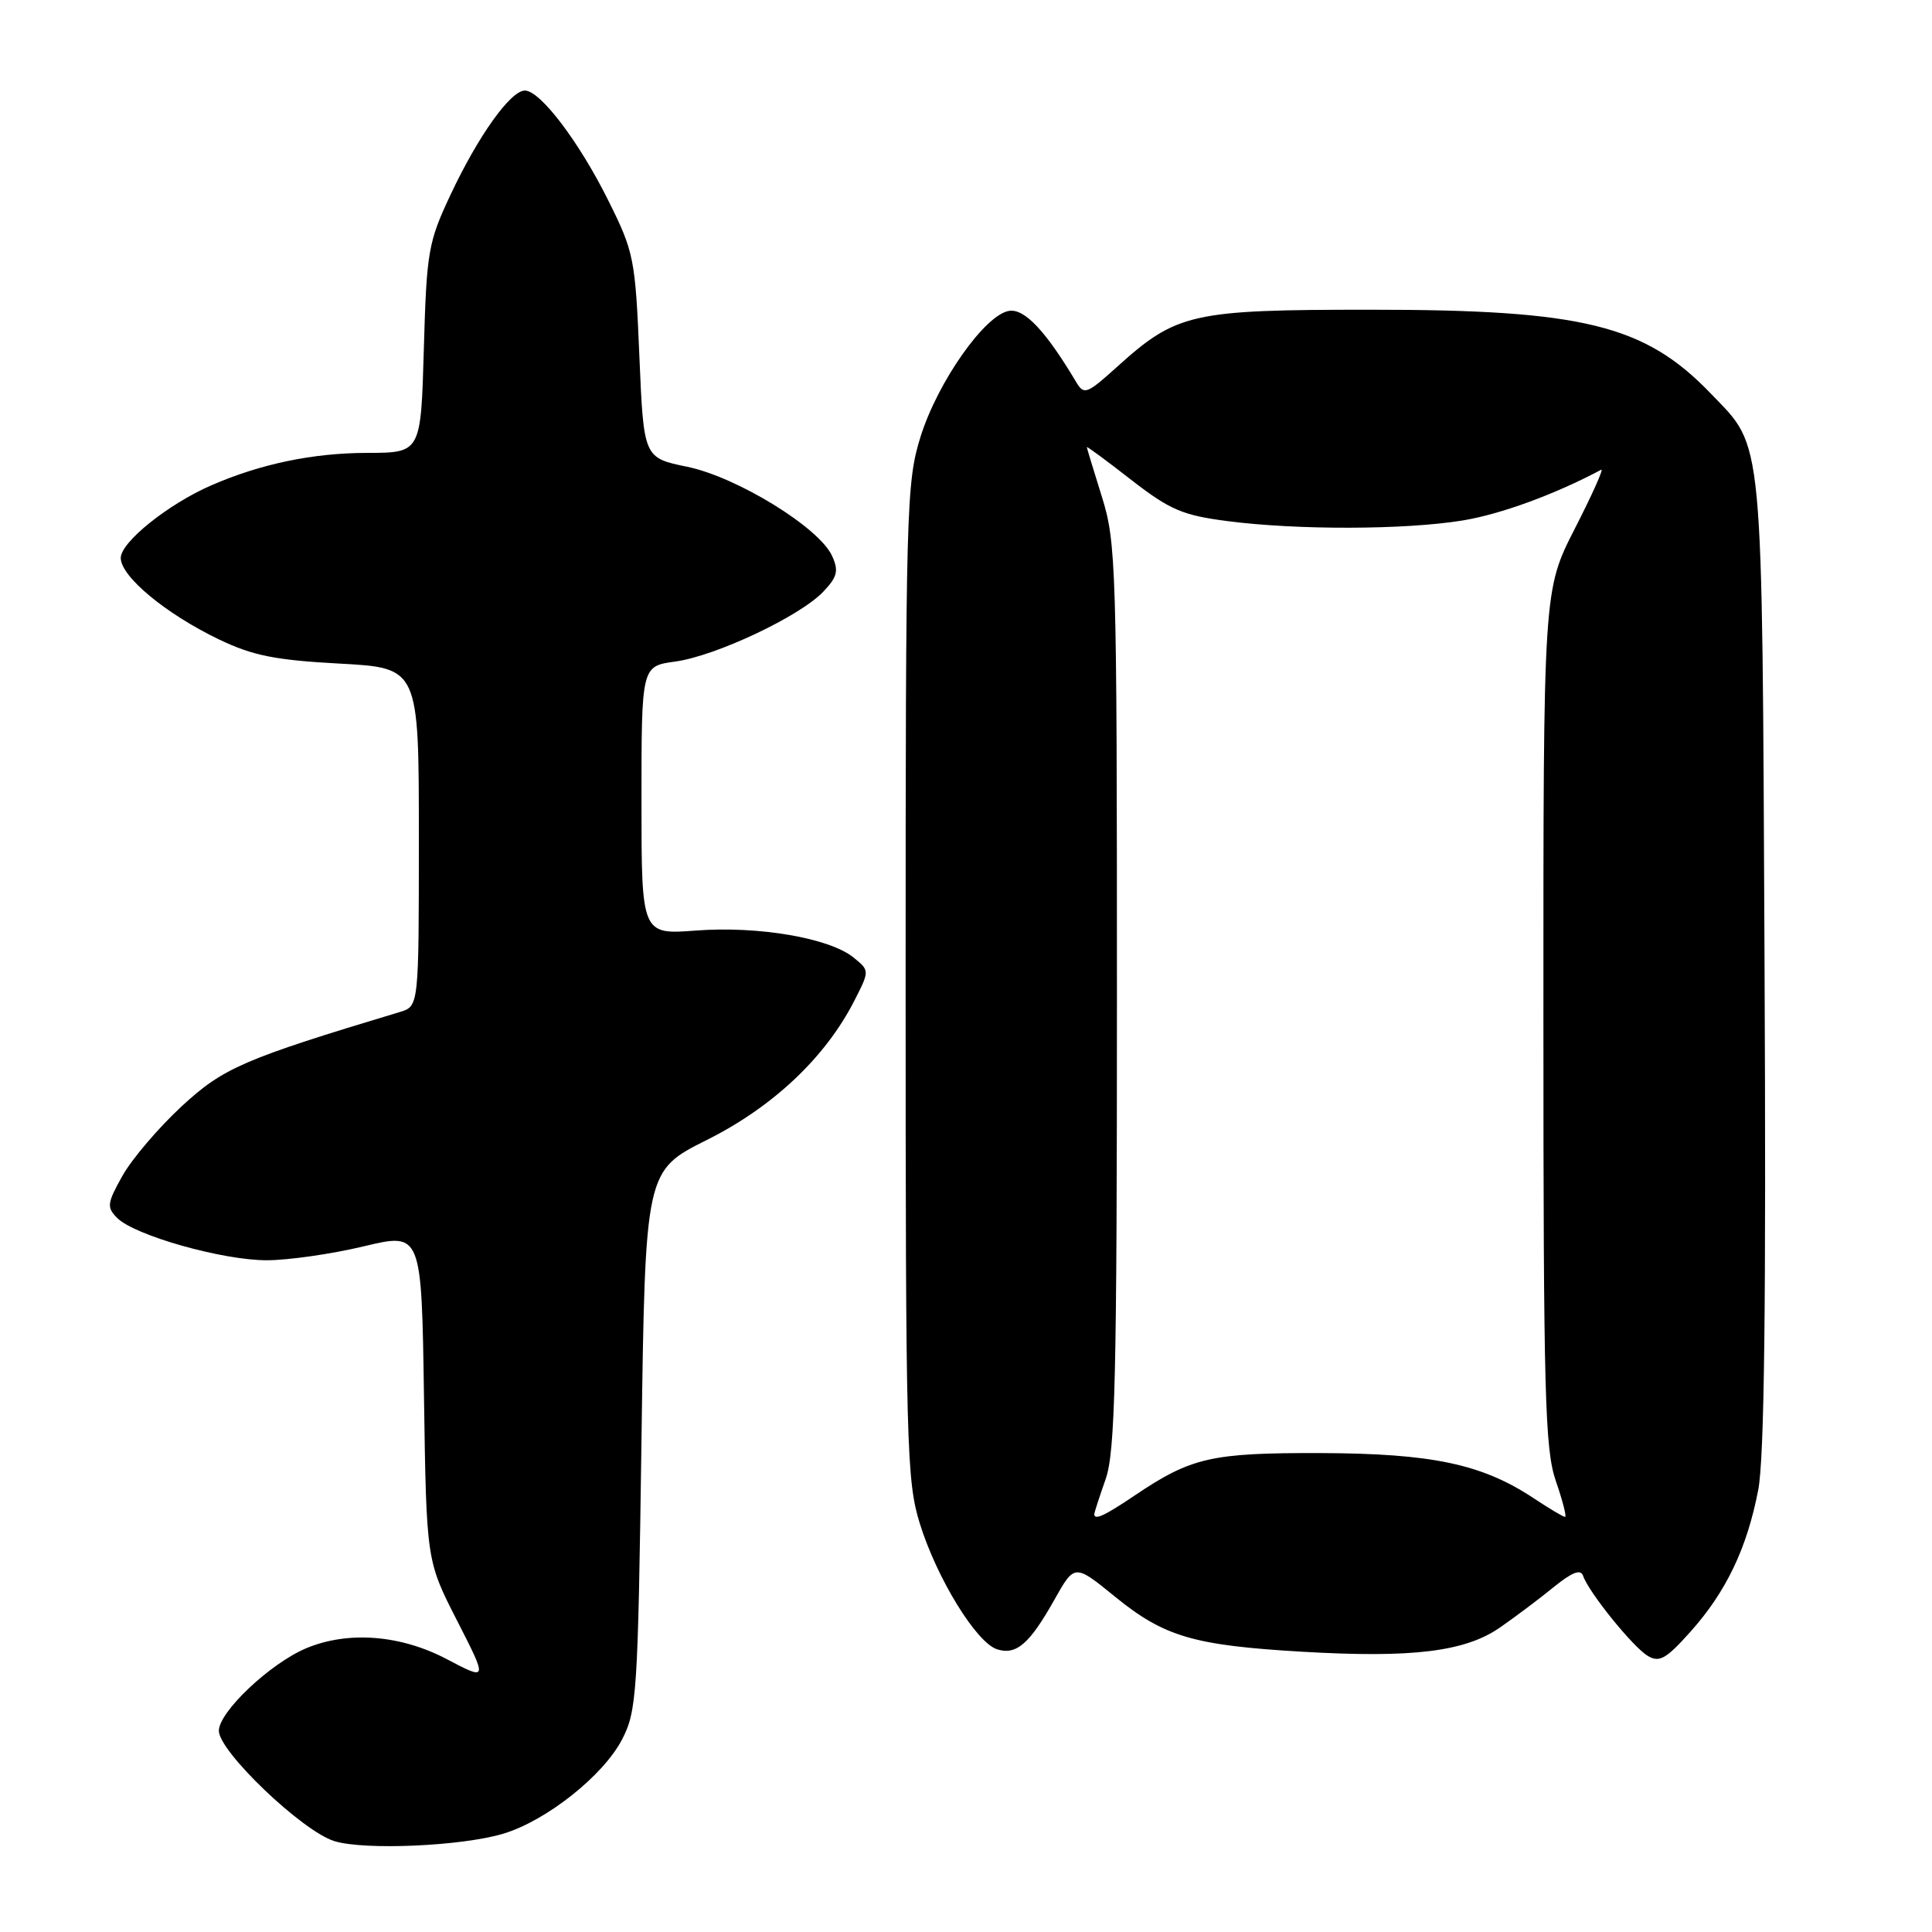 <?xml version="1.0" encoding="UTF-8" standalone="no"?>
<!DOCTYPE svg PUBLIC "-//W3C//DTD SVG 1.1//EN" "http://www.w3.org/Graphics/SVG/1.1/DTD/svg11.dtd" >
<svg xmlns="http://www.w3.org/2000/svg" xmlns:xlink="http://www.w3.org/1999/xlink" version="1.1" viewBox="0 0 256 256">
 <g >
 <path fill="currentColor"
d=" M 66.67 242.98 C 72.38 241.27 79.92 235.30 82.42 230.50 C 84.38 226.72 84.53 224.50 85.00 190.82 C 85.50 155.13 85.50 155.13 93.68 151.04 C 102.44 146.66 109.37 140.11 113.20 132.61 C 115.24 128.61 115.24 128.61 113.09 126.87 C 109.90 124.29 100.51 122.68 92.25 123.30 C 85.00 123.85 85.00 123.85 85.00 106.06 C 85.00 88.27 85.00 88.27 89.47 87.66 C 94.87 86.92 106.06 81.63 109.12 78.37 C 110.96 76.42 111.15 75.62 110.25 73.65 C 108.55 69.91 97.66 63.21 91.06 61.85 C 85.29 60.66 85.29 60.66 84.72 47.18 C 84.18 34.29 84.00 33.38 80.62 26.60 C 76.75 18.80 71.59 12.00 69.55 12.00 C 67.65 12.00 63.37 18.00 59.72 25.76 C 56.73 32.11 56.53 33.30 56.16 46.25 C 55.77 60.00 55.77 60.00 48.64 60.01 C 41.47 60.02 34.51 61.47 28.00 64.31 C 22.29 66.79 16.00 71.84 16.00 73.93 C 16.00 76.39 21.94 81.32 29.00 84.72 C 33.48 86.87 36.45 87.47 45.00 87.93 C 55.50 88.50 55.50 88.50 55.50 110.92 C 55.50 133.33 55.50 133.33 53.00 134.09 C 32.21 140.35 29.59 141.49 24.04 146.62 C 20.99 149.45 17.48 153.57 16.23 155.79 C 14.18 159.45 14.12 159.97 15.53 161.39 C 17.86 163.71 29.49 167.00 35.36 166.99 C 38.18 166.99 43.96 166.16 48.18 165.15 C 55.86 163.31 55.86 163.31 56.18 185.05 C 56.50 206.79 56.50 206.79 60.57 214.75 C 64.63 222.70 64.63 222.70 59.21 219.85 C 53.08 216.62 46.13 216.08 40.58 218.40 C 35.81 220.40 29.00 226.83 29.00 229.34 C 29.00 232.08 40.06 242.65 44.31 243.96 C 48.29 245.19 61.16 244.63 66.67 242.98 Z  M 198.79 215.63 C 200.83 214.21 204.04 211.80 205.91 210.27 C 208.33 208.31 209.46 207.88 209.77 208.81 C 210.49 210.95 216.36 218.23 218.33 219.41 C 219.87 220.33 220.76 219.83 223.97 216.24 C 228.71 210.95 231.48 205.17 232.97 197.45 C 233.79 193.23 234.03 172.85 233.81 127.50 C 233.47 56.44 233.76 59.52 226.70 52.16 C 217.95 43.04 209.76 41.03 181.50 41.04 C 157.84 41.04 155.90 41.49 147.97 48.65 C 144.01 52.22 143.64 52.36 142.61 50.64 C 138.58 43.88 135.78 40.89 133.73 41.19 C 130.55 41.65 124.26 50.57 121.98 57.86 C 120.09 63.92 120.00 67.20 120.00 130.02 C 120.00 191.79 120.12 196.19 121.89 201.91 C 124.16 209.18 129.38 217.67 132.12 218.54 C 134.67 219.35 136.42 217.83 139.72 211.96 C 142.39 207.21 142.39 207.21 147.76 211.58 C 154.25 216.87 158.17 218.02 172.50 218.86 C 187.20 219.72 194.15 218.86 198.79 215.63 Z  M 145.00 200.63 C 145.00 200.42 145.68 198.34 146.50 196.00 C 147.77 192.40 148.00 182.55 148.00 131.96 C 148.00 75.10 147.90 71.87 146.01 65.84 C 144.92 62.35 144.02 59.39 144.01 59.25 C 144.01 59.11 146.66 61.06 149.90 63.59 C 155.03 67.57 156.70 68.28 162.65 69.05 C 171.91 70.25 186.14 70.21 193.78 68.97 C 198.82 68.15 206.04 65.51 212.17 62.24 C 212.54 62.05 210.97 65.56 208.67 70.05 C 204.50 78.22 204.50 78.22 204.51 134.86 C 204.51 184.83 204.71 192.06 206.16 196.25 C 207.06 198.86 207.61 201.00 207.38 201.00 C 207.15 201.00 205.26 199.88 203.20 198.51 C 196.37 193.99 189.74 192.59 175.00 192.54 C 160.48 192.50 157.86 193.10 150.32 198.18 C 146.36 200.85 145.00 201.48 145.00 200.63 Z "/>
</g>
</svg>